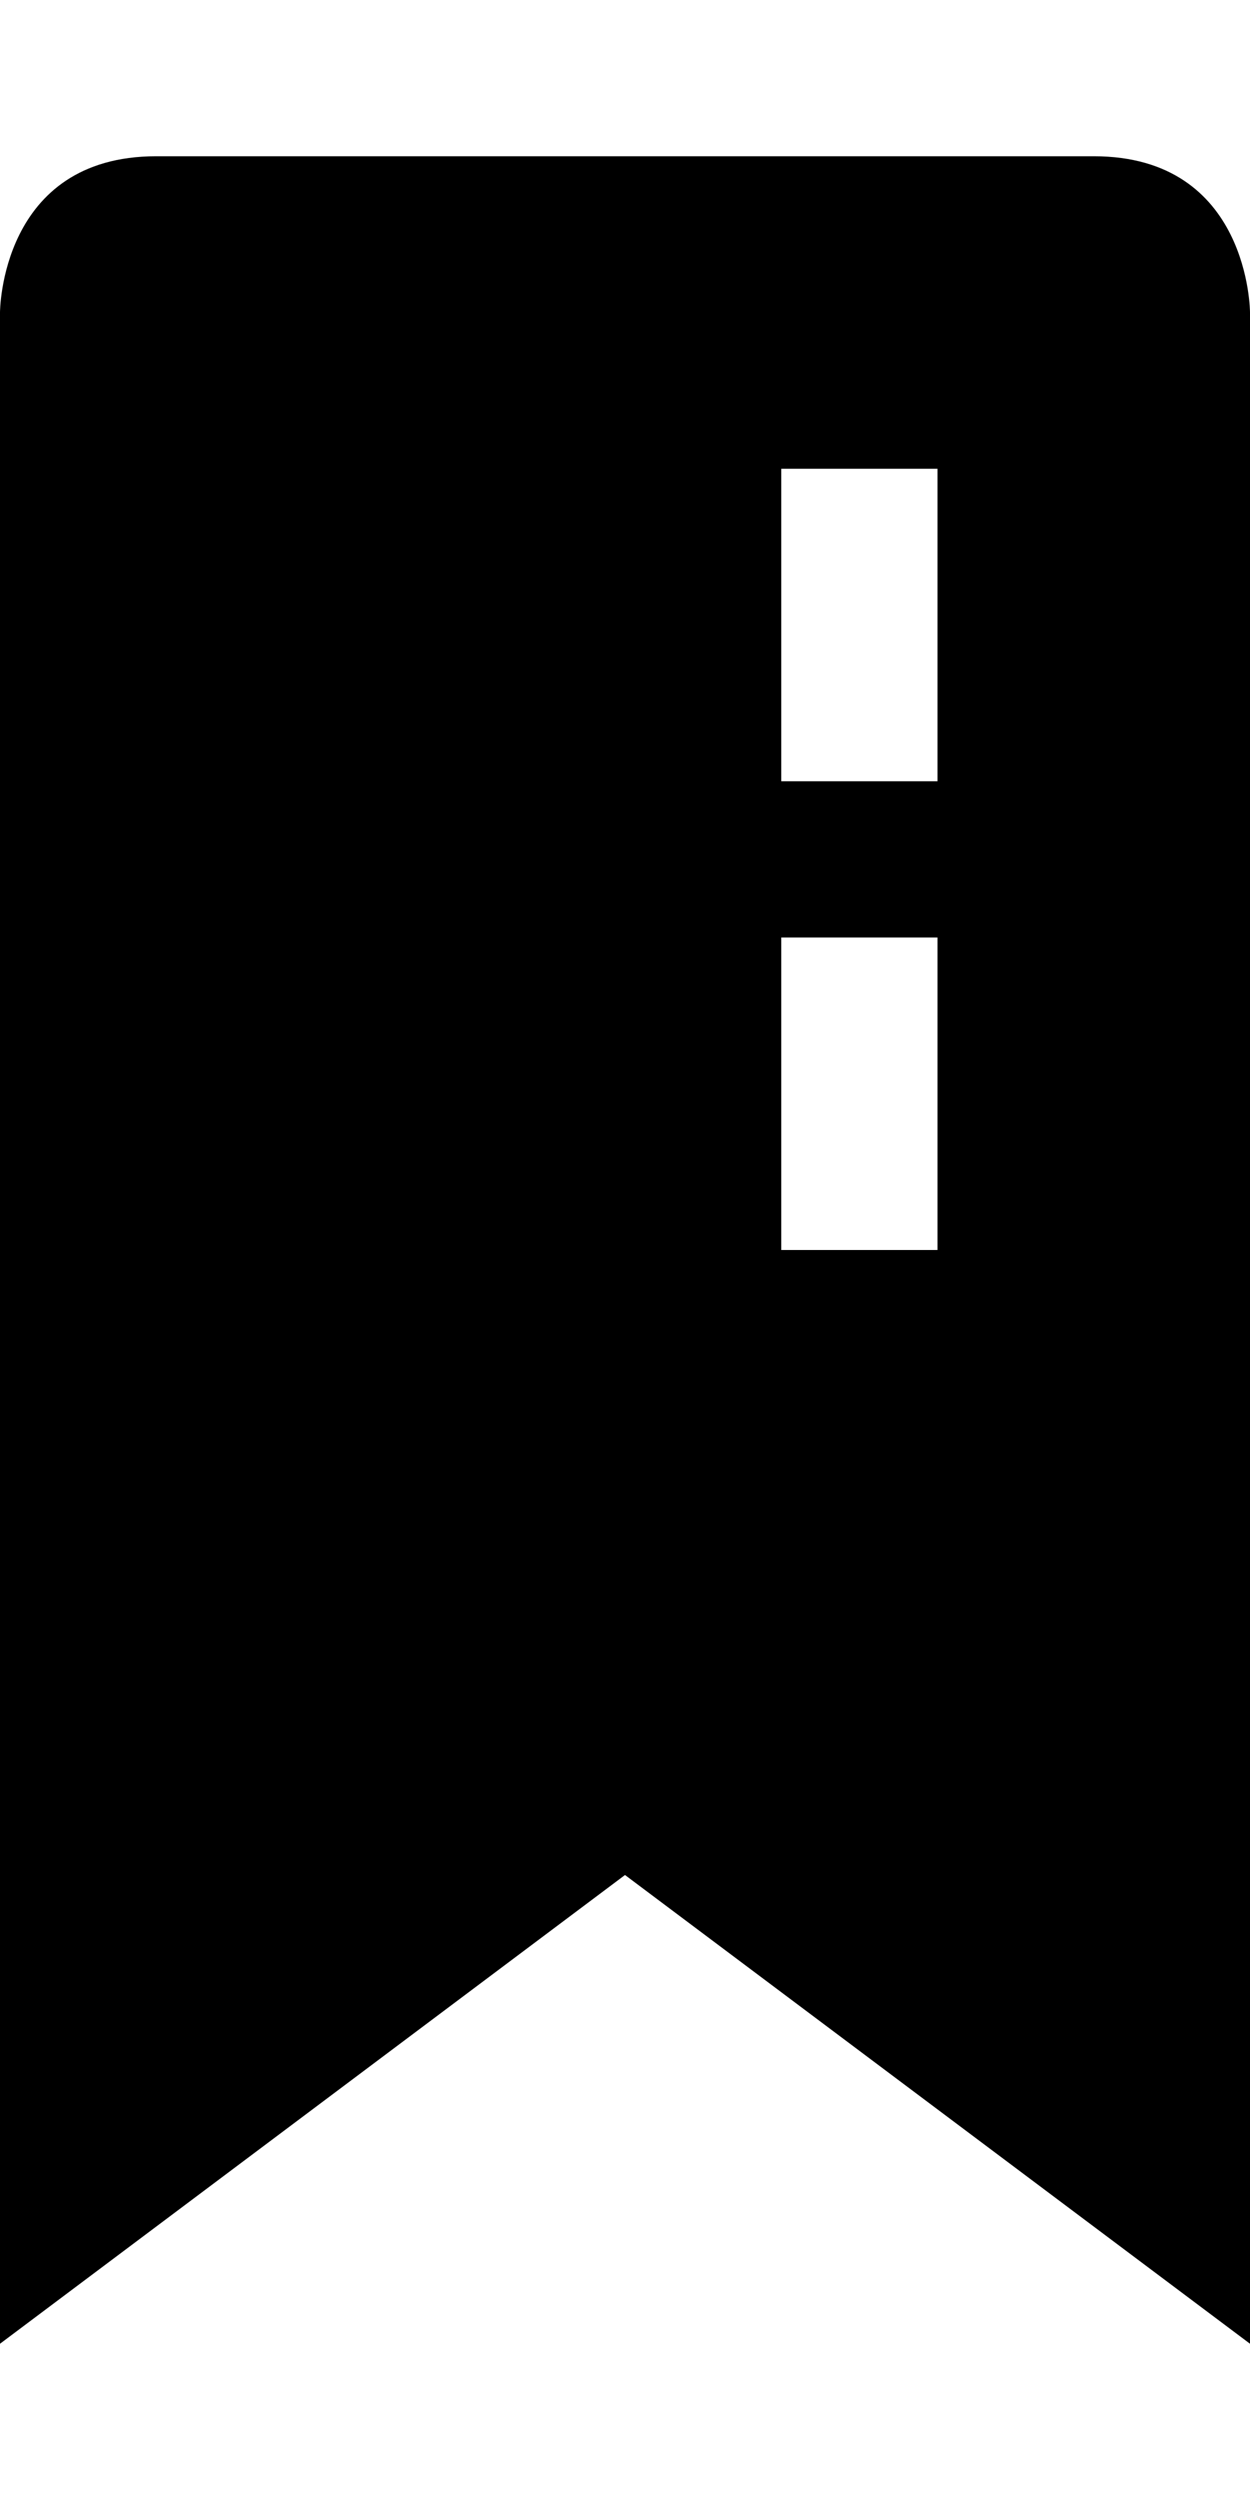 <?xml version="1.0" encoding="UTF-8" standalone="no"?>
<svg width="8px" height="16px" viewBox="0 0 8 16" version="1.1" xmlns="http://www.w3.org/2000/svg" xmlns:xlink="http://www.w3.org/1999/xlink">
    <defs></defs>
    <g id="web-app" stroke="none" stroke-width="1" fill="none" fill-rule="evenodd">
        <g id="bookmark" fill="#000000">
            <path d="M0,2 C0,2 -6.10622664e-16,1 1,1 C1,1 7,1 7,1 C8,1 8,2 8,2 L8,15 L4,12 L0,15 L0,2 Z M5,3 L6,3 L6,5 L5,5 L5,3 Z M5,6 L6,6 L6,8 L5,8 L5,6 Z" id="Shape"></path>
        </g>
    </g>
</svg>